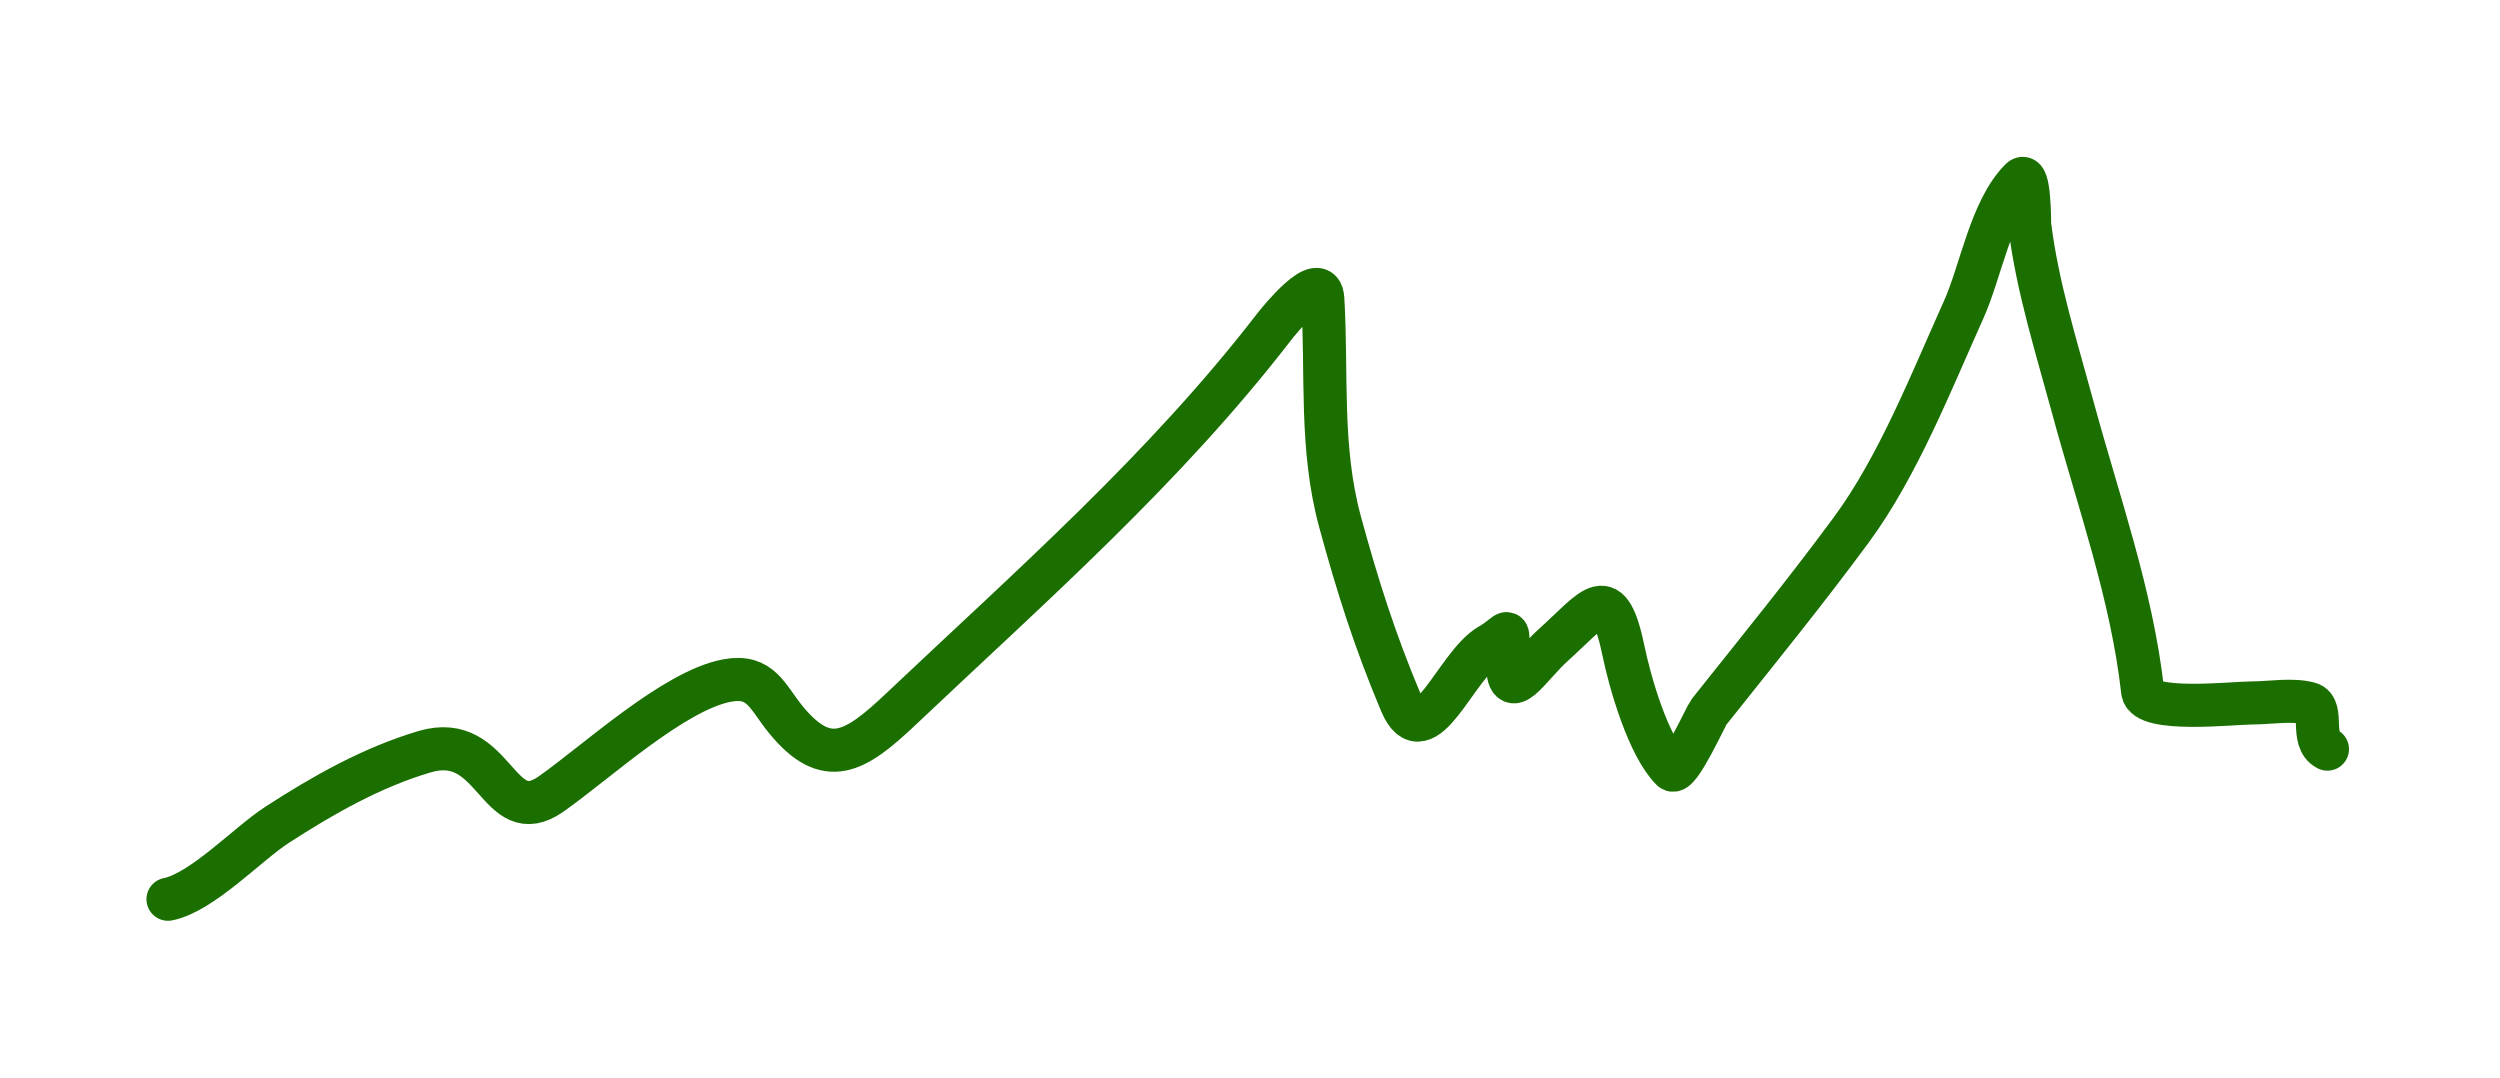 <svg width="174" height="75" viewBox="0 0 174 75" fill="none" xmlns="http://www.w3.org/2000/svg">
<g filter="url(#filter0_d_37_24)">
<path d="M11.694 56.587C14.062 56.114 17.217 52.748 19.285 51.408C22.48 49.337 25.881 47.406 29.555 46.318C34.508 44.85 34.6 51.89 38.351 49.265C41.492 47.066 46.91 42.038 50.63 41.361C52.966 40.937 53.407 42.513 54.693 44.085C57.548 47.574 59.51 46.375 62.685 43.371C71.797 34.752 81.035 26.658 88.672 16.759C89.031 16.293 91.943 12.699 92.066 14.794C92.374 20.041 91.863 25.169 93.271 30.333C94.495 34.82 95.692 38.599 97.513 42.924C99.13 46.763 101.331 40.245 103.675 38.906C105.233 38.015 104.925 37.27 104.925 40.066C104.925 43.109 106.407 40.425 108.096 38.906C111.014 36.279 111.984 34.408 113.007 39.352C113.461 41.547 114.722 45.934 116.356 47.568C116.838 48.05 118.727 43.824 118.946 43.549C122.298 39.335 125.653 35.219 128.858 30.868C132.101 26.467 134.434 20.527 136.672 15.553C137.875 12.88 138.543 8.592 140.646 6.489C141.282 5.853 141.248 9.516 141.271 9.704C141.81 14.015 143.13 18.162 144.263 22.34C146.032 28.865 148.382 35.393 149.13 42.12C149.298 43.634 155.403 42.924 156.765 42.924C157.967 42.924 159.583 42.638 160.739 42.969C161.784 43.267 160.759 45.524 161.989 46.139" stroke="#1A6F00" stroke-width="3" stroke-linecap="round"/>
</g>
<defs>
<filter id="filter0_d_37_24" x="0.194" y="0.915" width="173.296" height="73.173" filterUnits="userSpaceOnUse" color-interpolation-filters="sRGB">
<feFlood flood-opacity="0" result="BackgroundImageFix"/>
<feColorMatrix in="SourceAlpha" type="matrix" values="0 0 0 0 0 0 0 0 0 0 0 0 0 0 0 0 0 0 127 0" result="hardAlpha"/>
<feOffset dy="6"/>
<feGaussianBlur stdDeviation="5"/>
<feComposite in2="hardAlpha" operator="out"/>
<feColorMatrix type="matrix" values="0 0 0 0 0.102 0 0 0 0 0.435 0 0 0 0 0 0 0 0 0.66 0"/>
<feBlend mode="normal" in2="BackgroundImageFix" result="effect1_dropShadow_37_24"/>
<feBlend mode="normal" in="SourceGraphic" in2="effect1_dropShadow_37_24" result="shape"/>
</filter>
</defs>
</svg>
